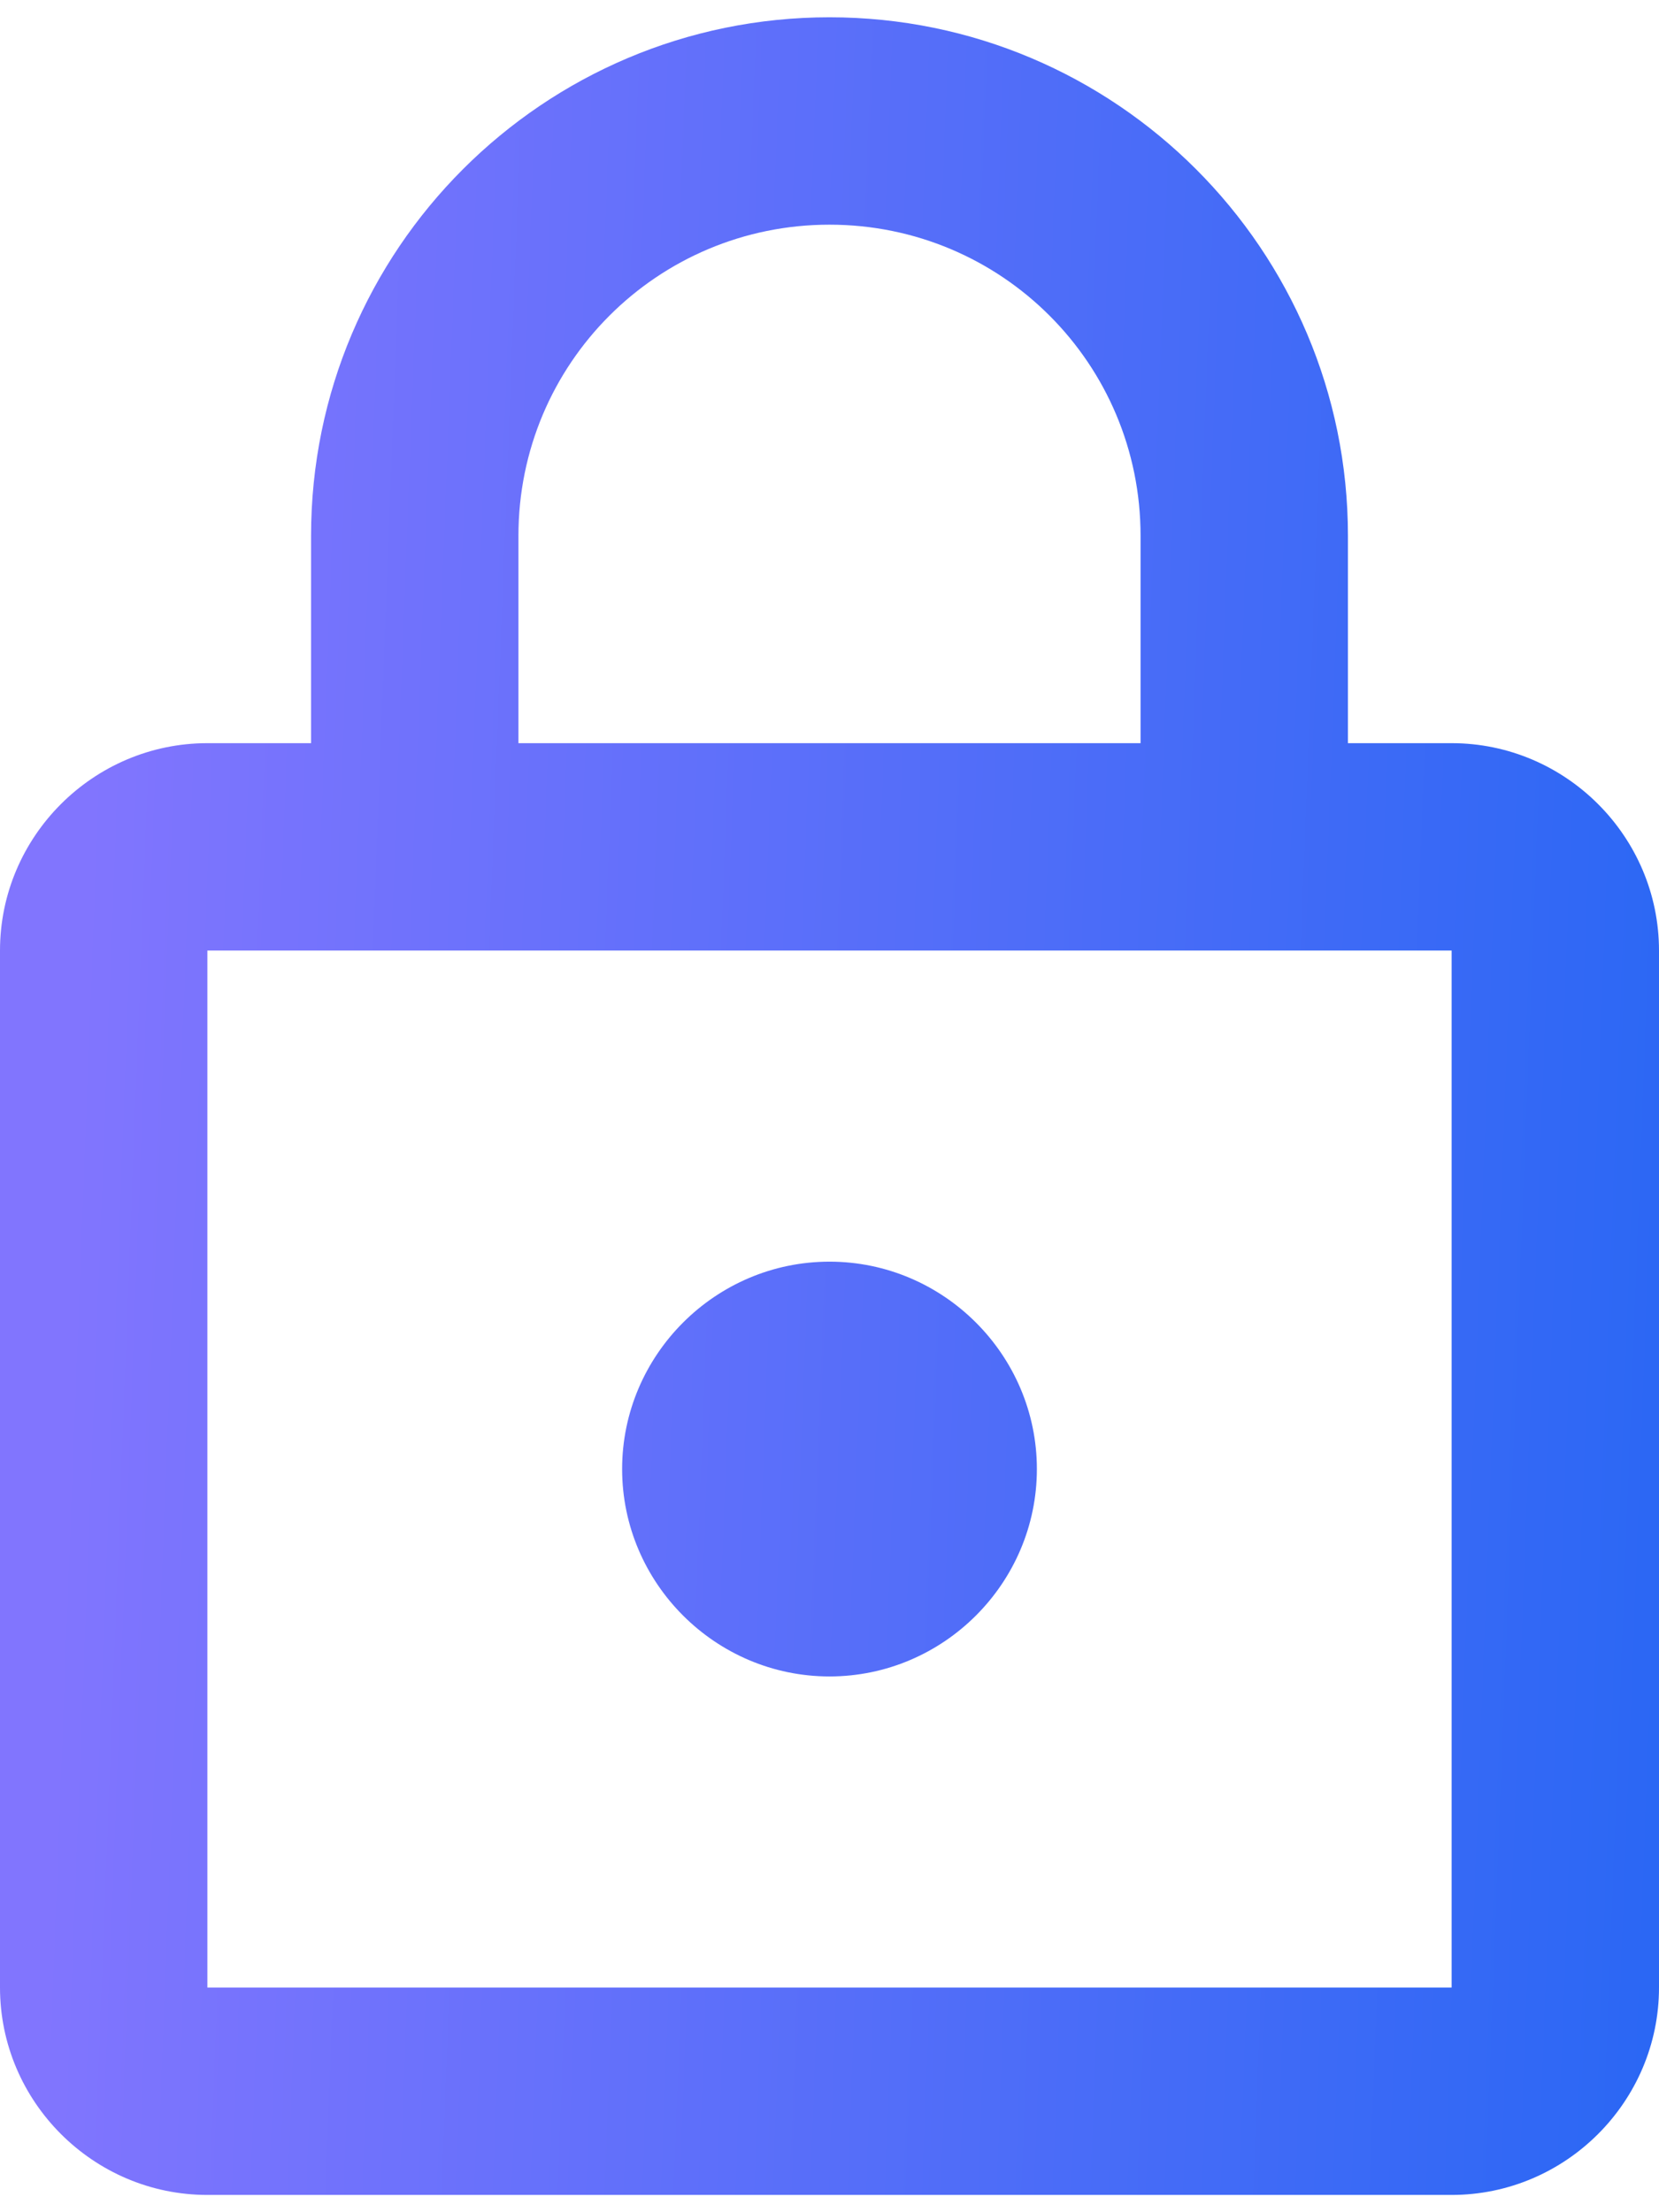 <svg width="36" height="48" viewBox="0 0 36 48" fill="none" xmlns="http://www.w3.org/2000/svg">
<path d="M31.5 16.125H29.25V11.625C29.25 5.415 24.21 0.375 18 0.375C11.79 0.375 6.75 5.415 6.75 11.625V16.125H4.5C2.025 16.125 0 18.15 0 20.625V43.125C0 45.6 2.025 47.625 4.5 47.625H31.5C33.975 47.625 36 45.6 36 43.125V20.625C36 18.15 33.975 16.125 31.5 16.125ZM11.25 11.625C11.25 7.89 14.265 4.875 18 4.875C21.735 4.875 24.75 7.89 24.75 11.625V16.125H11.25V11.625ZM31.5 43.125H4.5V20.625H31.5V43.125ZM18 36.375C20.475 36.375 22.5 34.35 22.5 31.875C22.5 29.4 20.475 27.375 18 27.375C15.525 27.375 13.5 29.4 13.5 31.875C13.5 34.35 15.525 36.375 18 36.375Z" fill="url(#paint0_linear_1063_205)"/>
<defs>
<linearGradient id="paint0_linear_1063_205" x1="0" y1="0.375" x2="37.75" y2="1.817" gradientUnits="userSpaceOnUse">
<stop offset="0.068" stop-color="#8175FE"/>
<stop offset="1" stop-color="#2A67F4"/>
</linearGradient>
</defs>
</svg>
